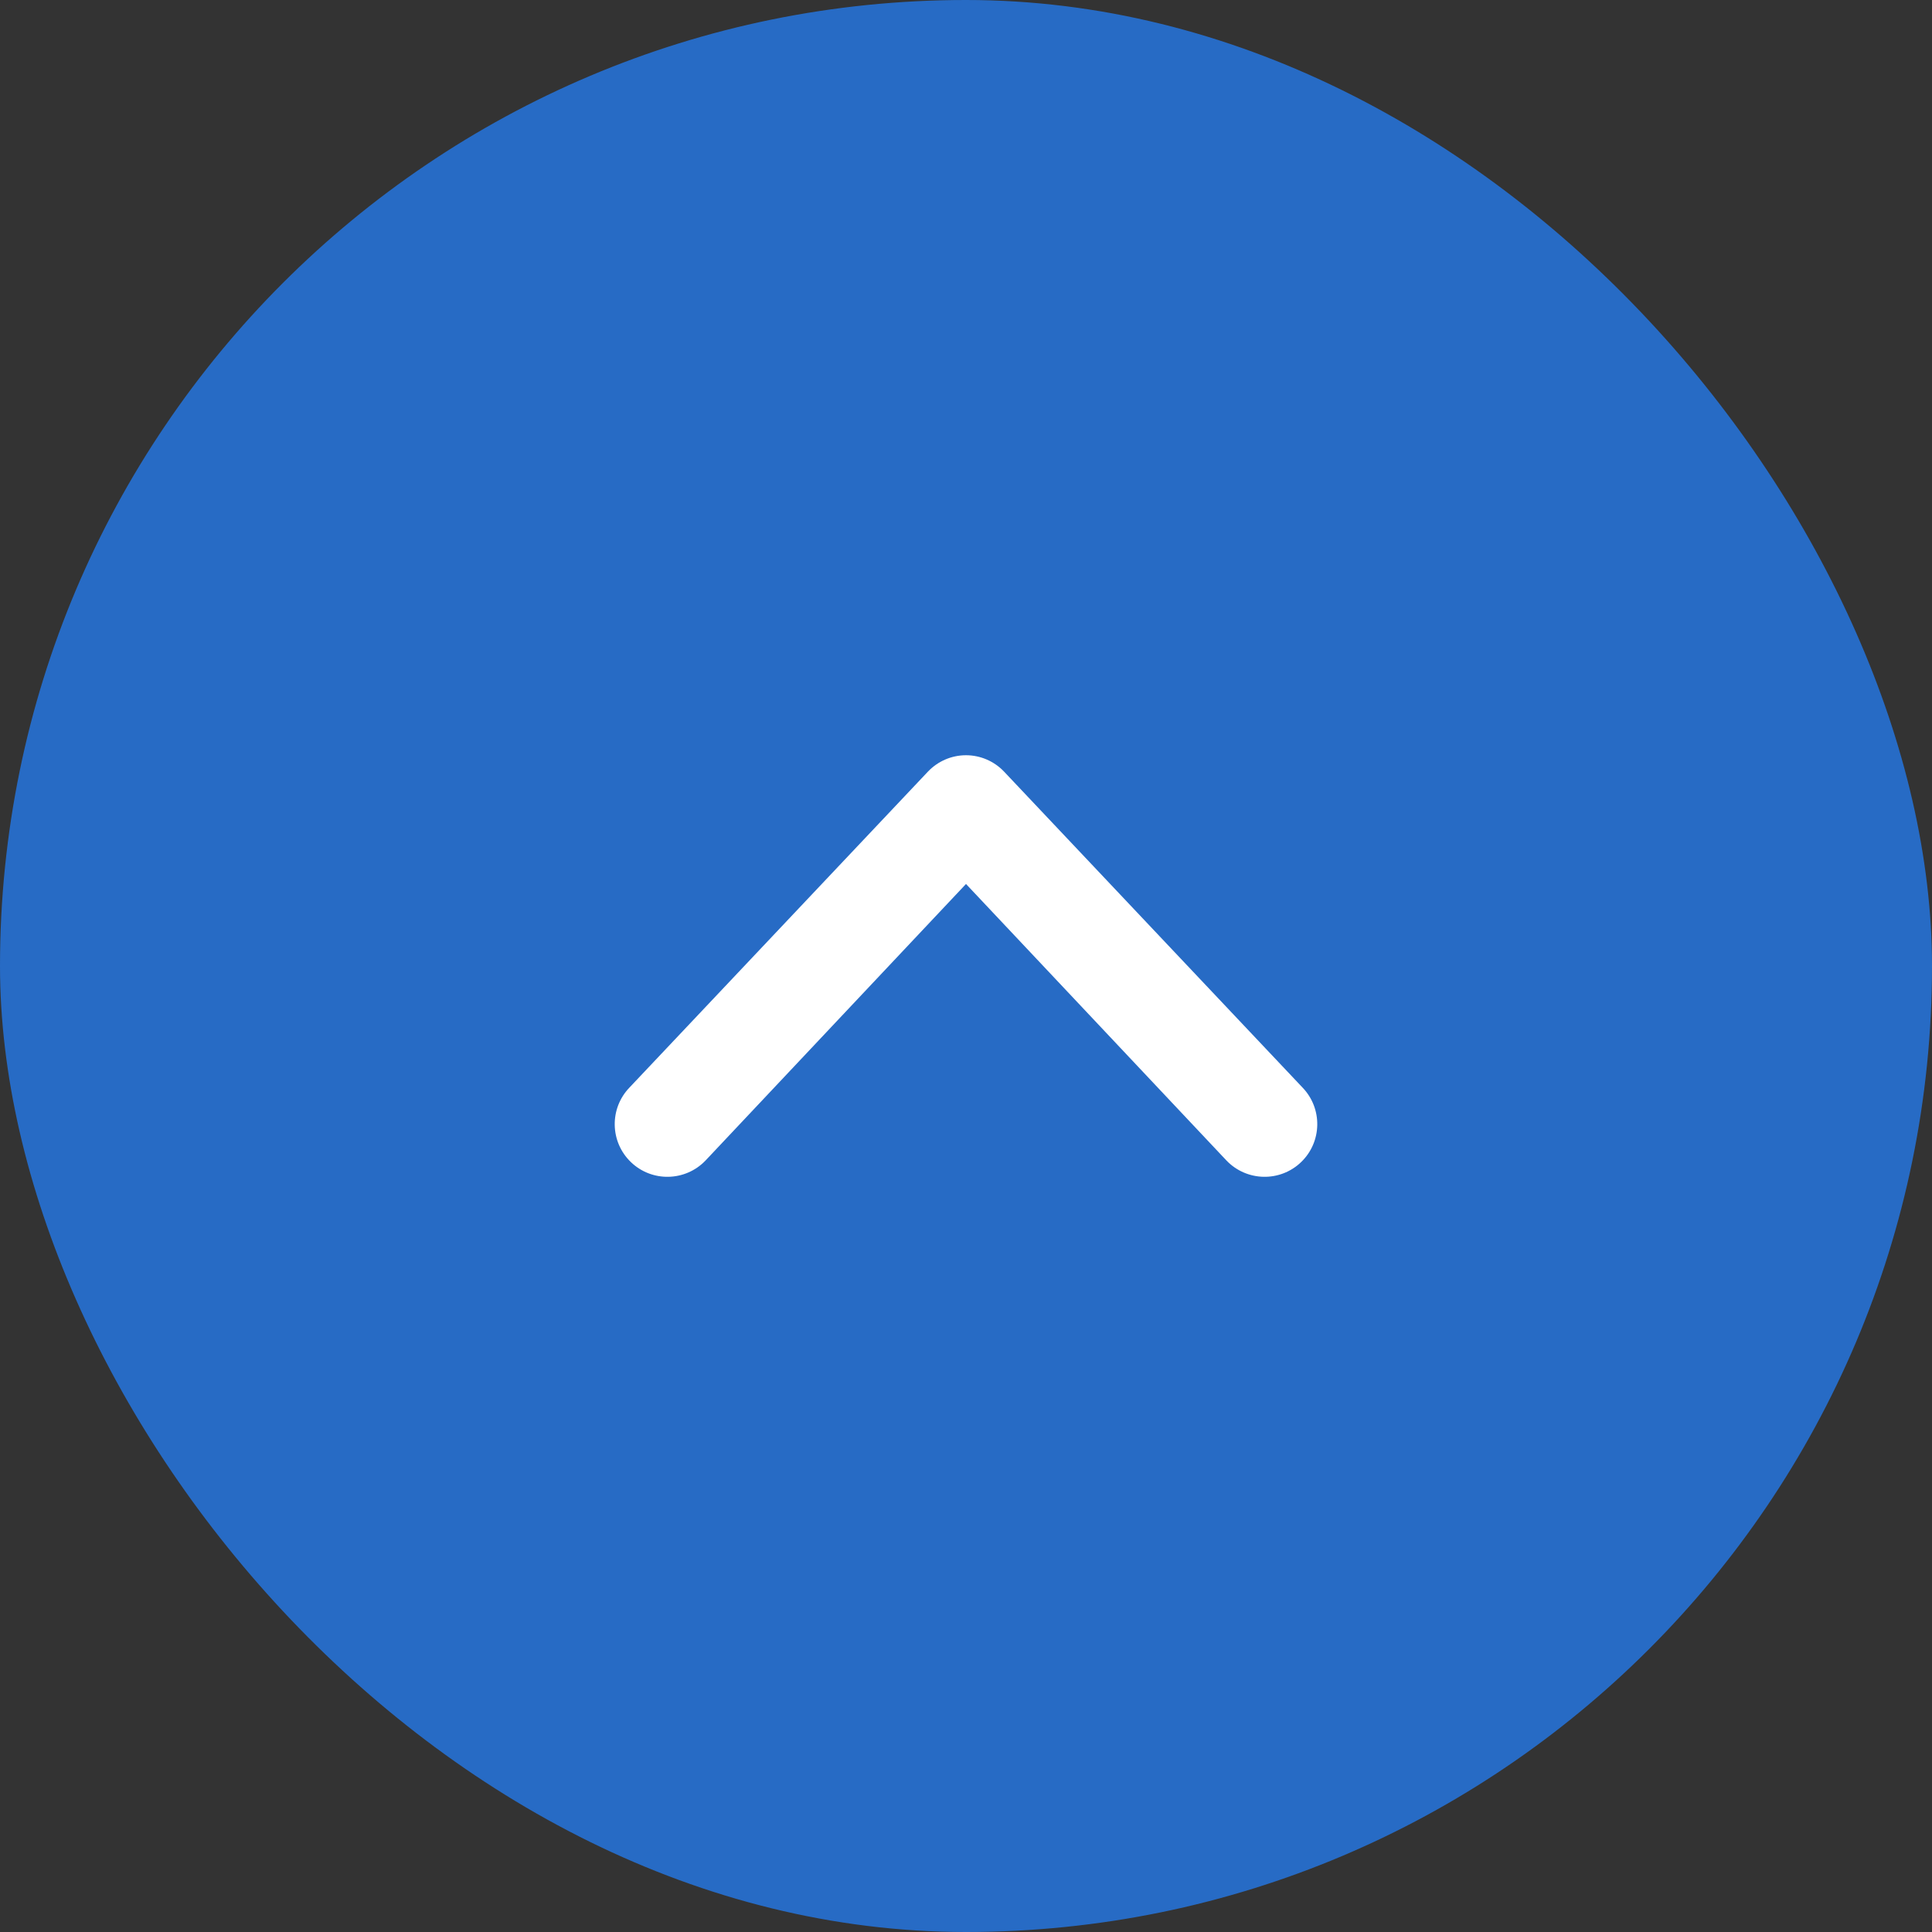 <svg width="22" height="22" viewBox="0 0 22 22" fill="none" xmlns="http://www.w3.org/2000/svg">
<rect x="0" y="0" width="22" height="22" fill="#333333" stroke="none"/>
<rect width="22" height="22" rx="11" fill="#276BC5"/>
<path fill-rule="evenodd" clip-rule="evenodd" d="M14.816 13.233C14.577 13.463 14.197 13.455 13.967 13.216L11 10.066L8.033 13.216C7.803 13.455 7.423 13.463 7.184 13.233C6.945 13.003 6.938 12.623 7.168 12.384L10.568 8.785C10.681 8.667 10.837 8.6 11 8.6C11.163 8.6 11.319 8.667 11.432 8.785L14.832 12.384C15.062 12.623 15.055 13.003 14.816 13.233Z" fill="white"/>
</svg>
